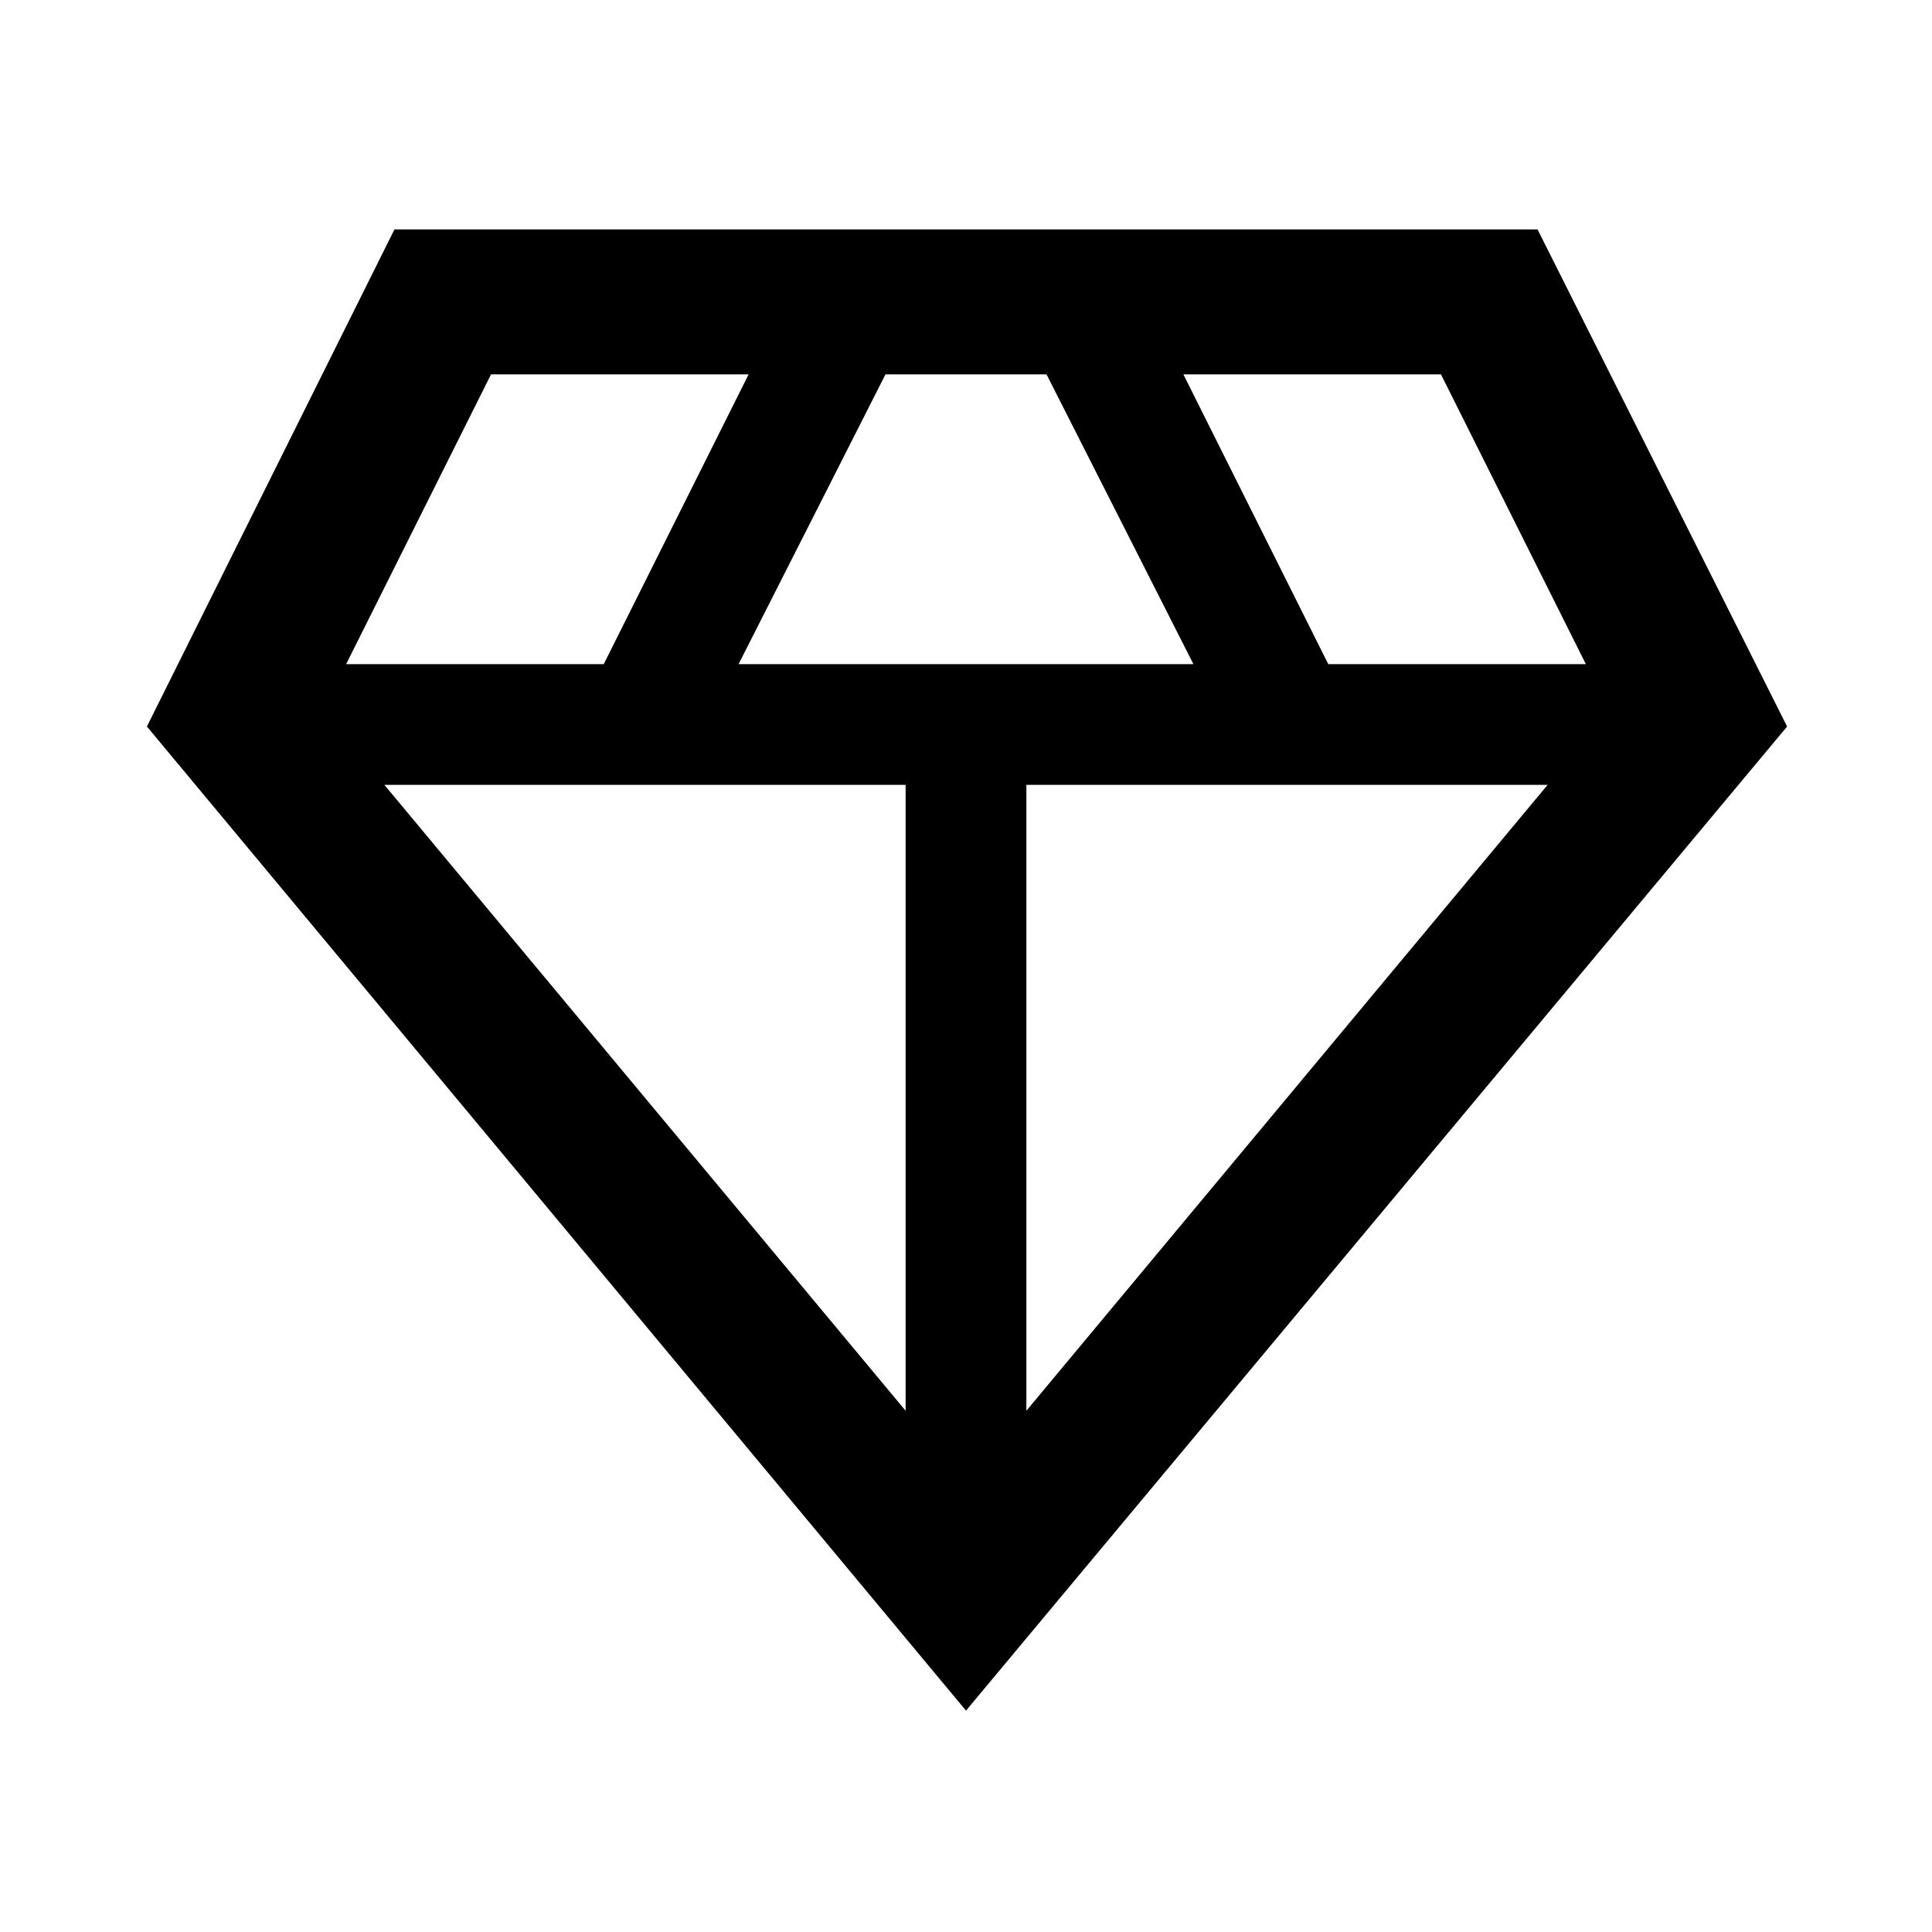 <svg xmlns="http://www.w3.org/2000/svg" width="48" height="48" viewBox="0 0 48 48"><path d="M24 42.5 3.65 18.05 9.8 5.7h28.4l6.2 12.35Zm-5.65-26h11.3L26 9.3h-4Zm4.15 18.55V19.5H9.55Zm3 0L38.45 19.5H25.5ZM33 16.5h6.4l-3.6-7.2h-6.4Zm-24.4 0H15l3.6-7.2h-6.4Z"/></svg>